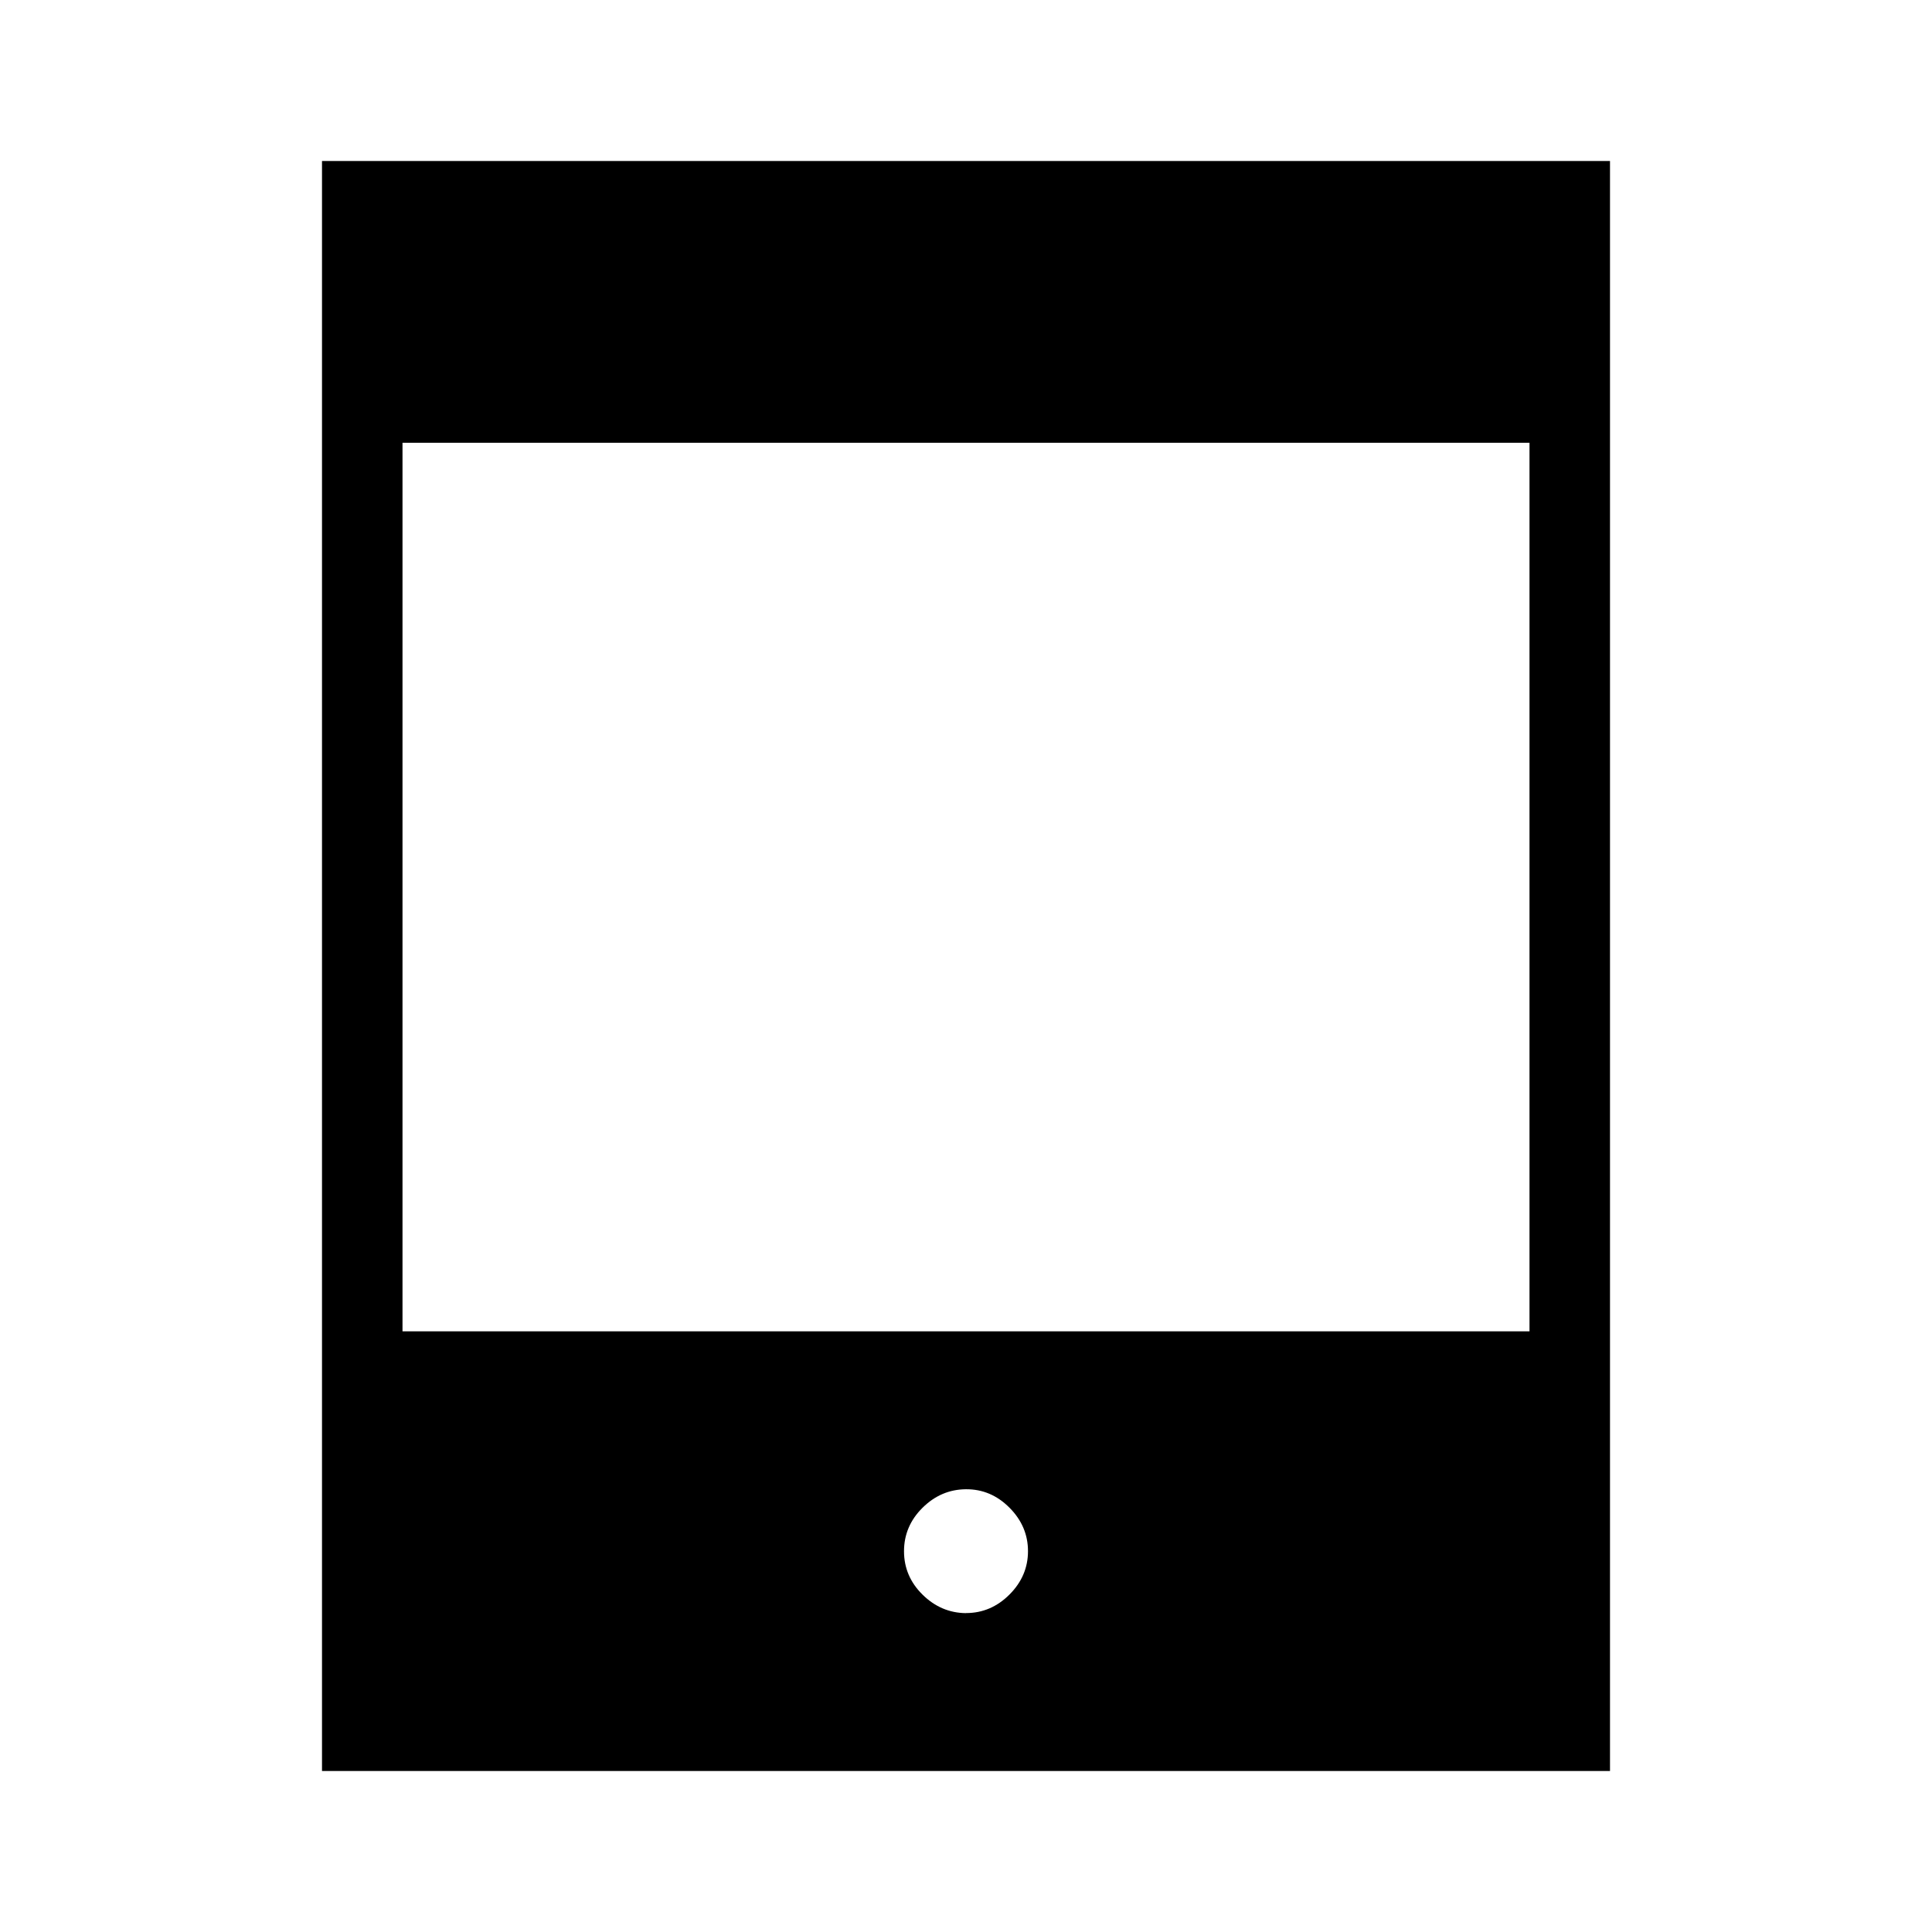 <svg xmlns="http://www.w3.org/2000/svg" width="1em" height="1em" viewBox="0 0 24 24"><path fill="currentColor" d="M4 22V2h16v20zm1-5.462h14V5.5H5zm7 3.5q.31 0 .54-.23t.23-.539t-.23-.54T12 18.5t-.54.23t-.23.54t.23.539t.54.23"/></svg>